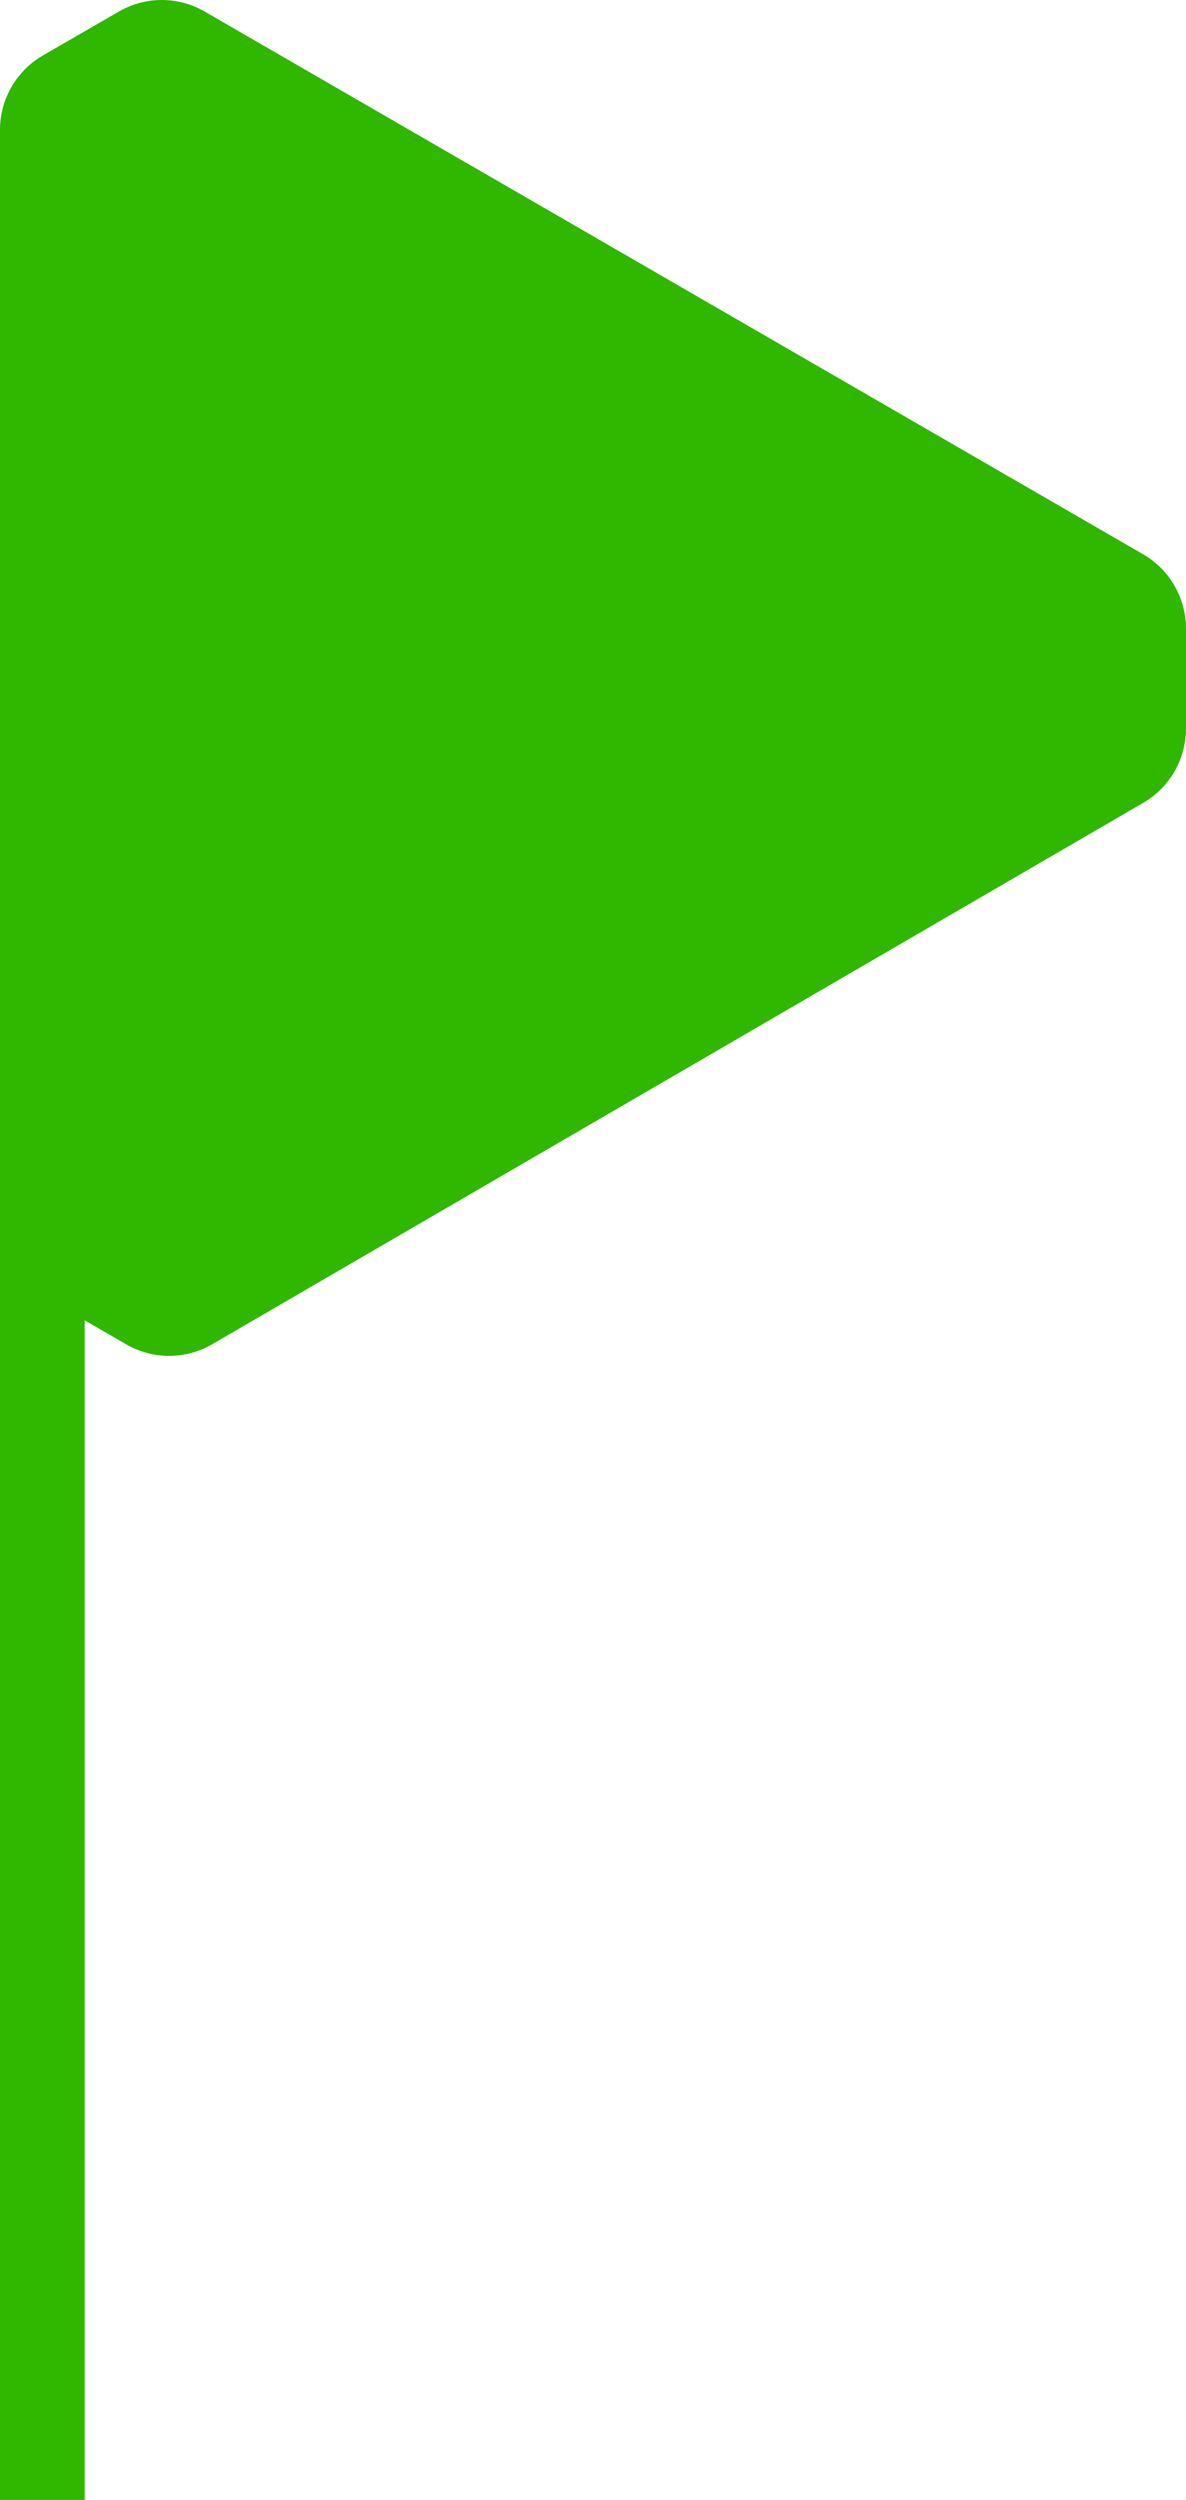 <svg width="28" height="59" viewBox="0 0 28 59" fill="none" xmlns="http://www.w3.org/2000/svg">
<line x1="1" y1="27" x2="1" y2="59" stroke="#30B700" stroke-width="2"/>
<path d="M28 17.191V14.839C28 14.114 27.614 13.443 26.987 13.081L4.83 0.271C4.204 -0.09 3.434 -0.09 2.809 0.271L1.013 1.309C0.386 1.671 0 2.342 0 3.067V28.832C0 29.558 0.386 30.229 1.014 30.591L2.983 31.729C3.61 32.091 4.382 32.09 5.008 31.726L26.991 18.947C27.616 18.584 28 17.915 28 17.191Z" fill="#30B700"/>
</svg>
